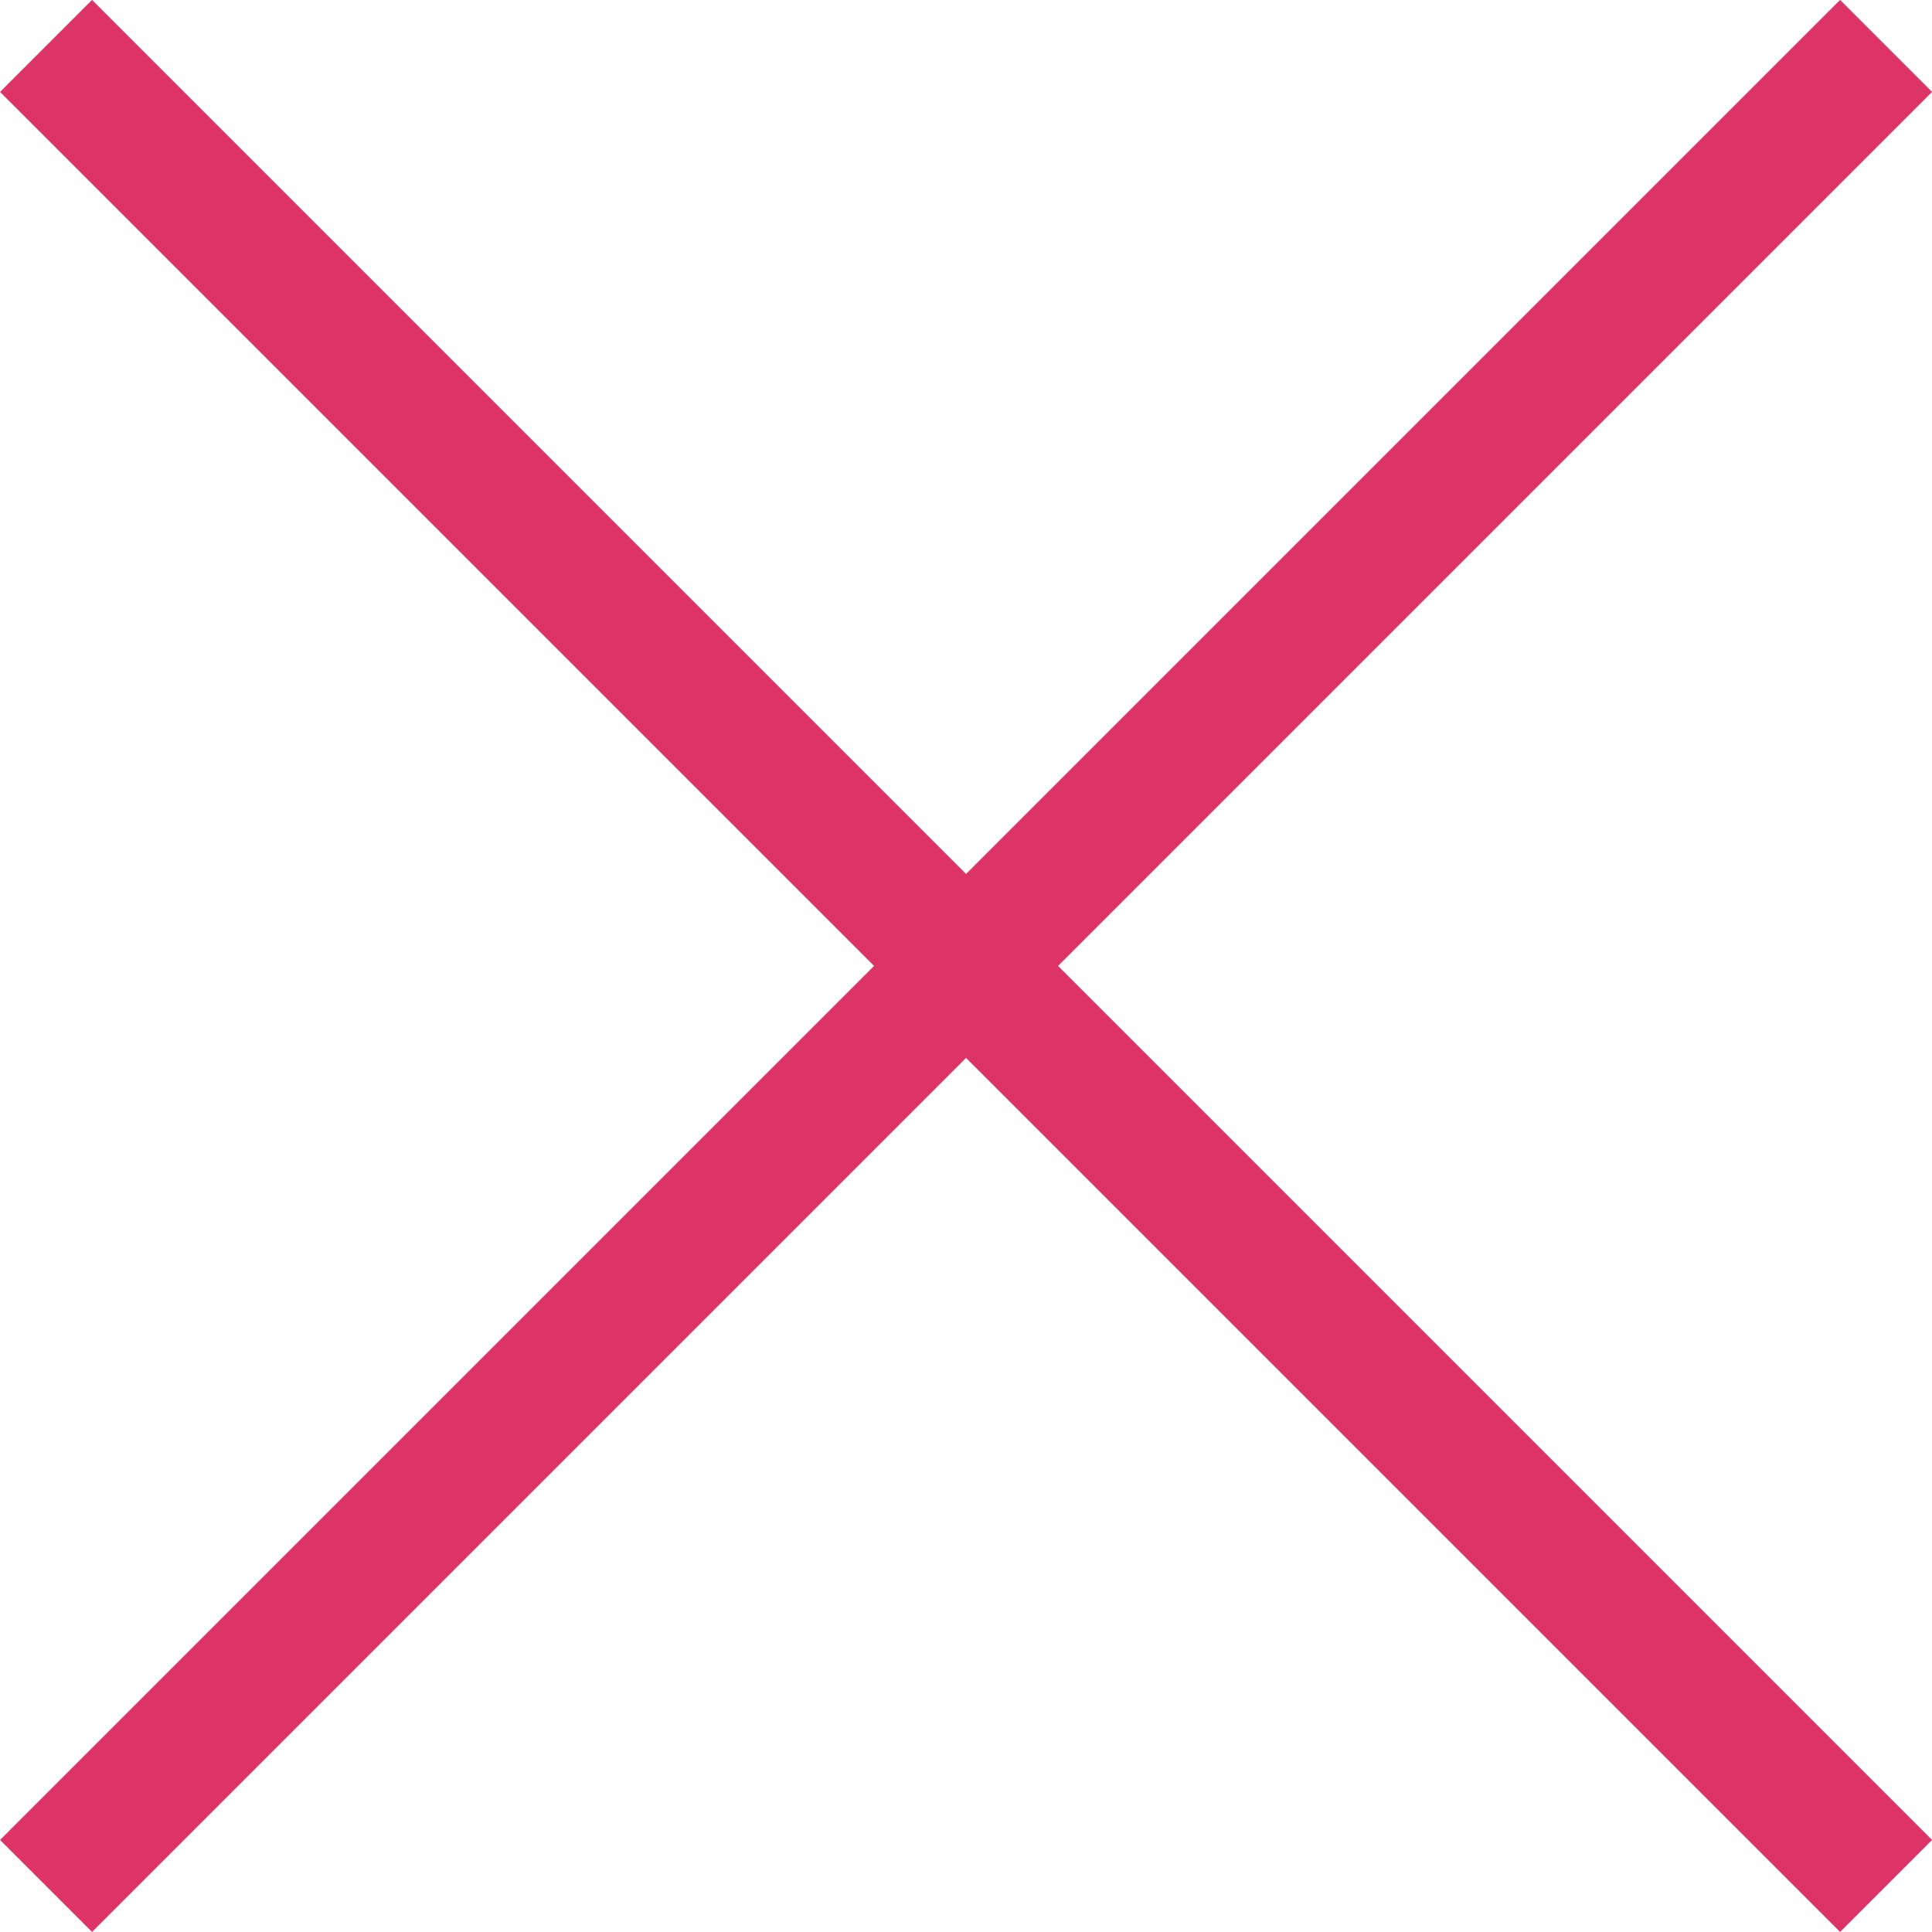 <svg xmlns="http://www.w3.org/2000/svg" width="14.849" height="14.849" viewBox="0 0 14.849 14.849">
  <g id="Union_28" data-name="Union 28" transform="translate(-998.432 -98.818)">
    <line id="Line_104" data-name="Line 104" x2="20" transform="translate(998.786 99.171) rotate(45)" fill="none" stroke="#dd3468" stroke-width="1"/>
    <line id="Line_105" data-name="Line 105" x2="20" transform="translate(1012.928 99.171) rotate(135)" fill="none" stroke="#dd3468" stroke-width="1"/>
  </g>
</svg>
